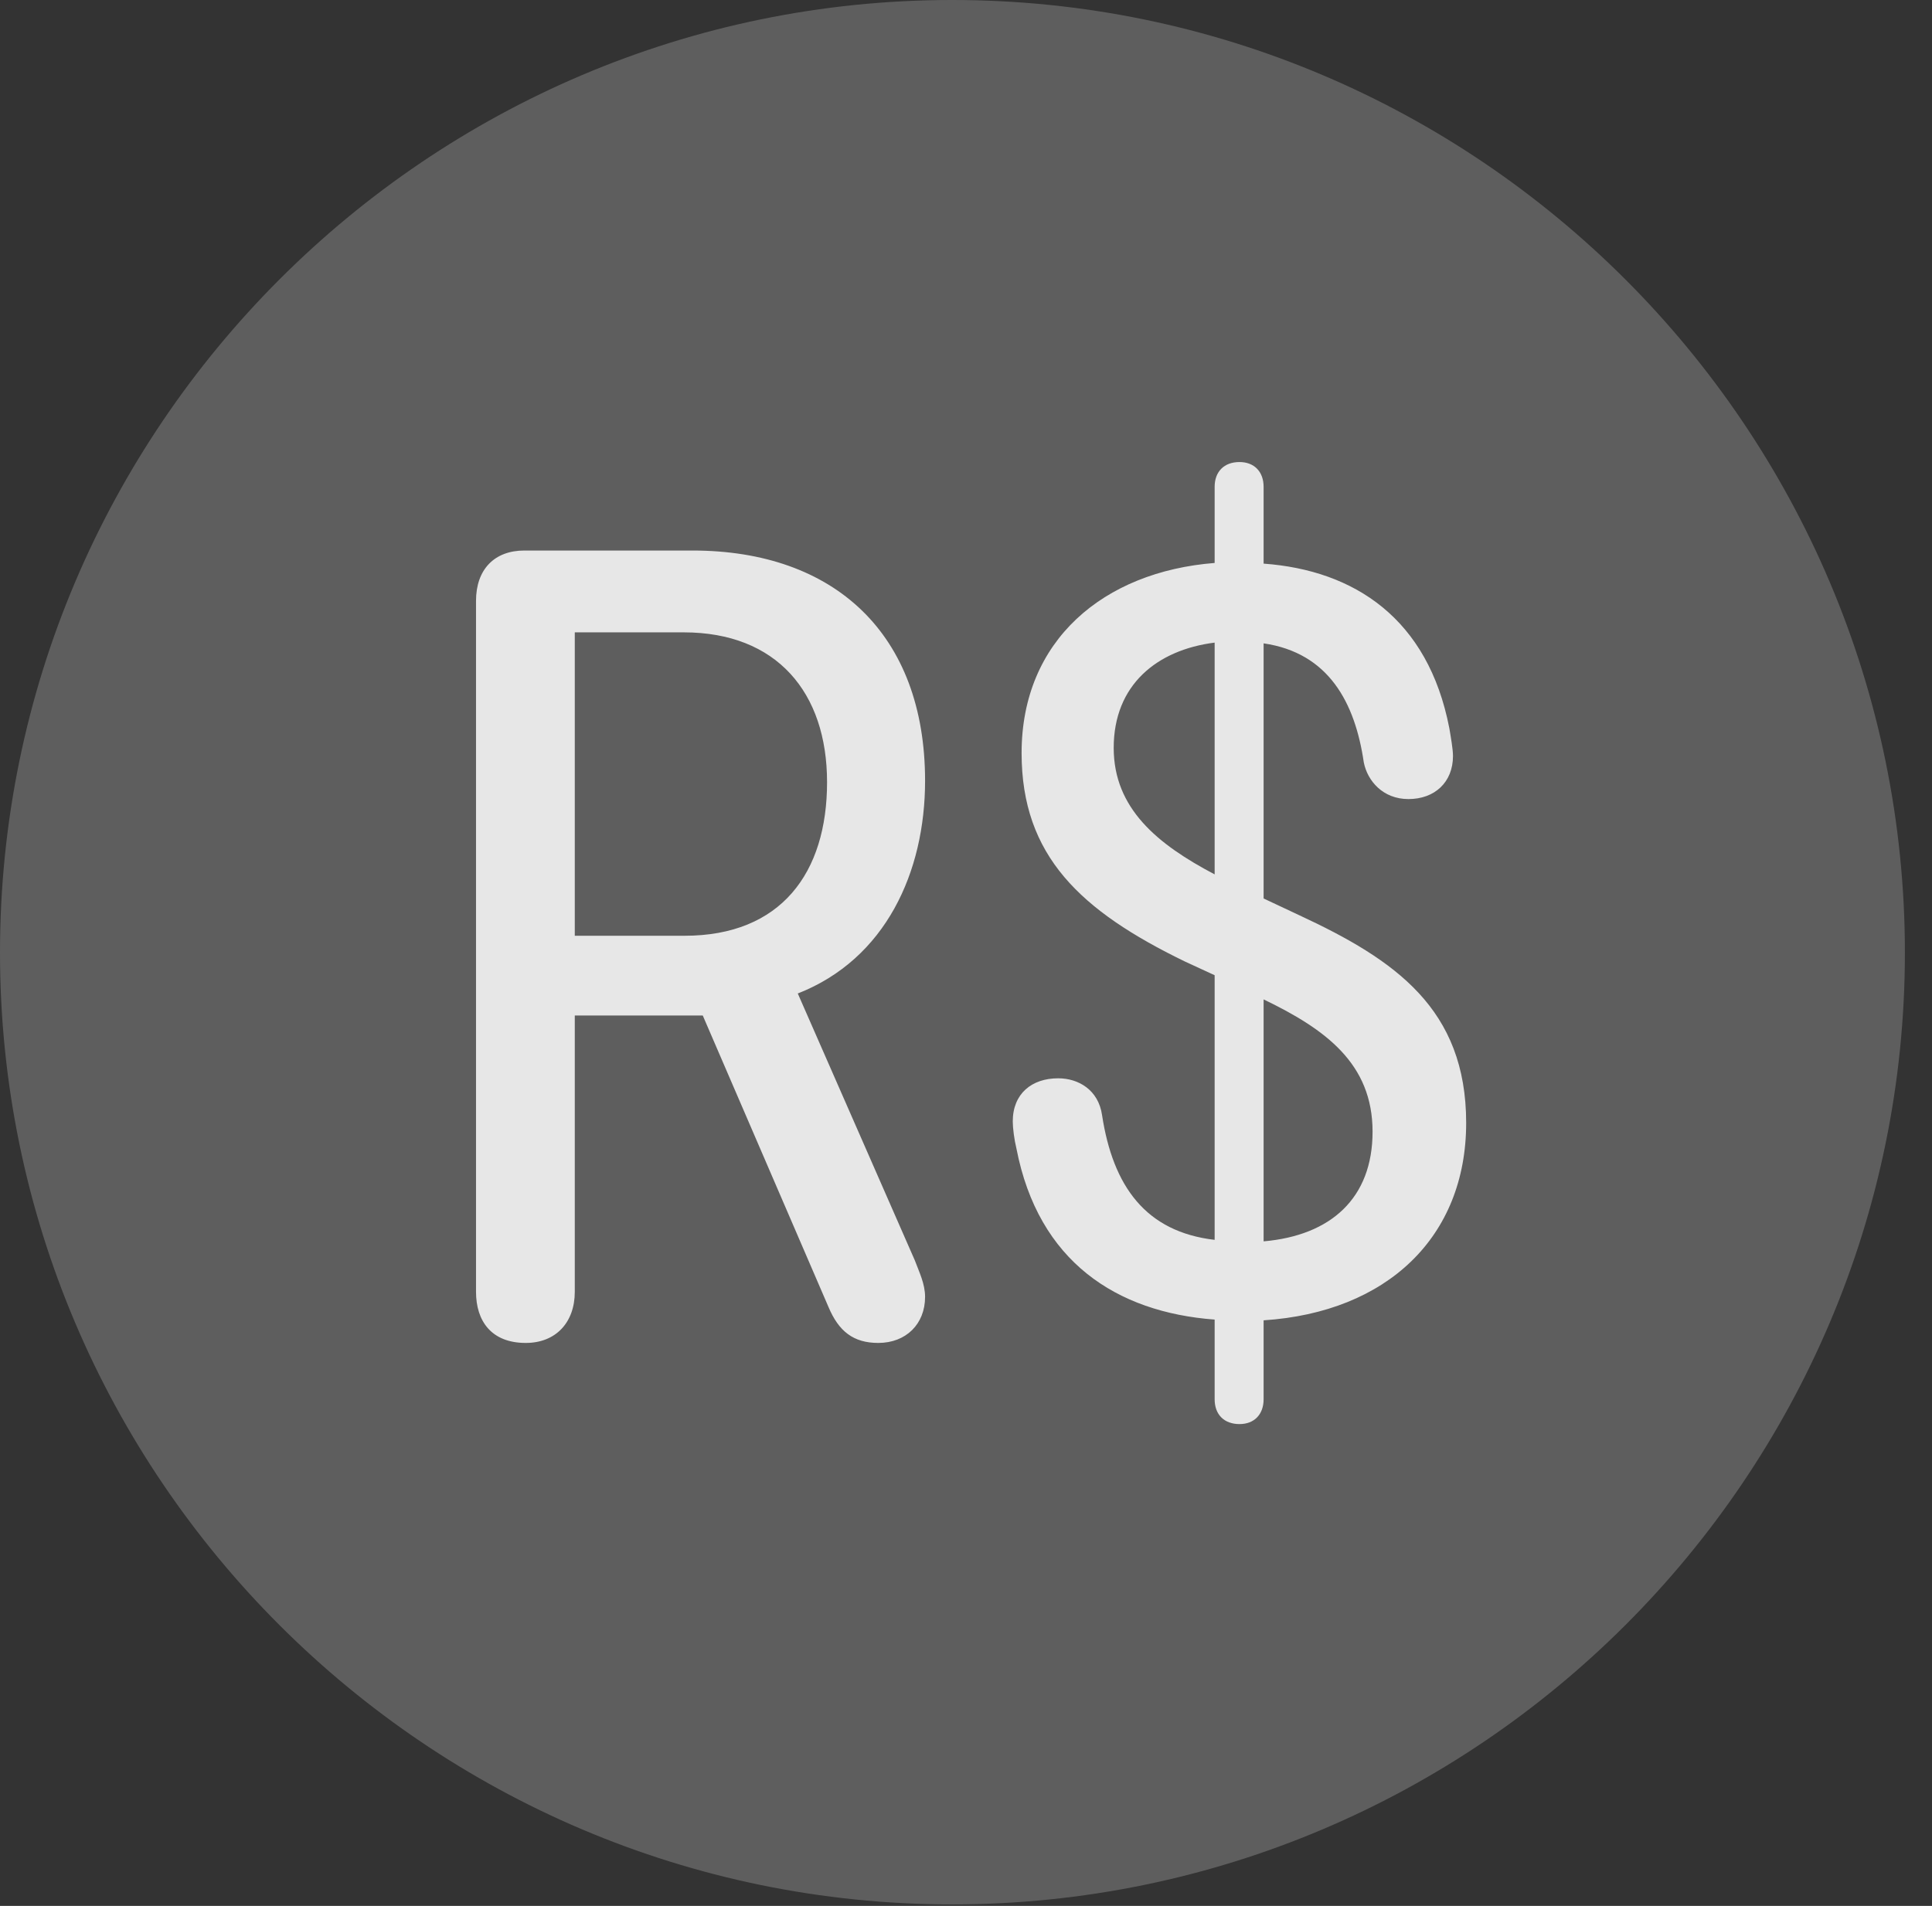 <?xml version="1.0" encoding="UTF-8"?>
<!--Generator: Apple Native CoreSVG 341-->
<!DOCTYPE svg
PUBLIC "-//W3C//DTD SVG 1.1//EN"
       "http://www.w3.org/Graphics/SVG/1.1/DTD/svg11.dtd">
<svg version="1.1" xmlns="http://www.w3.org/2000/svg" xmlns:xlink="http://www.w3.org/1999/xlink" viewBox="0 0 25.801 25.459">
 <rect x="0" y="0" width="25.801" height="25.459" fill="#333333" stroke="none"/>
 <g>
  <rect height="25.459" opacity="0" width="25.801" x="0" y="0"/>
  <path d="M12.715 25.439C19.727 25.439 25.439 19.727 25.439 12.725C25.439 5.713 19.727 0 12.715 0C5.713 0 0 5.713 0 12.725C0 19.727 5.713 25.439 12.715 25.439Z" fill="white" fill-opacity="0.212"/>
  <path d="M7.021 17.939C6.562 17.939 6.357 17.646 6.357 17.256L6.357 8.027C6.357 7.607 6.602 7.354 7.002 7.354L9.248 7.354C11.143 7.354 12.354 8.467 12.354 10.43C12.354 11.65 11.826 12.812 10.654 13.271L12.217 16.836C12.275 16.992 12.354 17.148 12.354 17.324C12.354 17.686 12.1 17.939 11.729 17.939C11.396 17.939 11.201 17.783 11.065 17.461L9.385 13.565L7.676 13.565L7.676 17.256C7.676 17.666 7.422 17.939 7.021 17.939ZM7.676 12.5L9.141 12.5C10.43 12.5 11.045 11.66 11.045 10.449C11.045 9.248 10.371 8.447 9.131 8.447L7.676 8.447ZM16.553 19.023C16.348 19.023 16.221 18.896 16.221 18.691L16.221 17.627C14.912 17.529 13.867 16.855 13.574 15.342C13.545 15.225 13.525 15.068 13.525 14.98C13.525 14.609 13.779 14.404 14.131 14.404C14.404 14.404 14.668 14.56 14.717 14.893C14.863 15.85 15.303 16.455 16.221 16.562L16.221 13.027L15.82 12.842C14.434 12.168 13.643 11.435 13.643 10.059C13.643 8.555 14.736 7.637 16.221 7.52L16.221 6.504C16.221 6.299 16.348 6.172 16.553 6.172C16.748 6.172 16.875 6.299 16.875 6.504L16.875 7.529C18.086 7.617 19.072 8.262 19.355 9.727C19.375 9.844 19.404 10.01 19.404 10.098C19.404 10.449 19.16 10.674 18.809 10.674C18.467 10.674 18.262 10.43 18.213 10.185C18.096 9.385 17.744 8.721 16.875 8.594L16.875 12.002L17.354 12.227C18.633 12.822 19.58 13.477 19.58 15C19.58 16.523 18.525 17.529 16.875 17.637L16.875 18.691C16.875 18.896 16.748 19.023 16.553 19.023ZM14.873 9.99C14.873 10.801 15.459 11.279 16.221 11.68L16.221 8.584C15.449 8.682 14.873 9.15 14.873 9.99ZM16.875 16.582C17.773 16.504 18.33 16.006 18.33 15.117C18.33 14.209 17.705 13.75 16.875 13.35Z" fill="white" fill-opacity="0.85"/>
 </g>
</svg>
